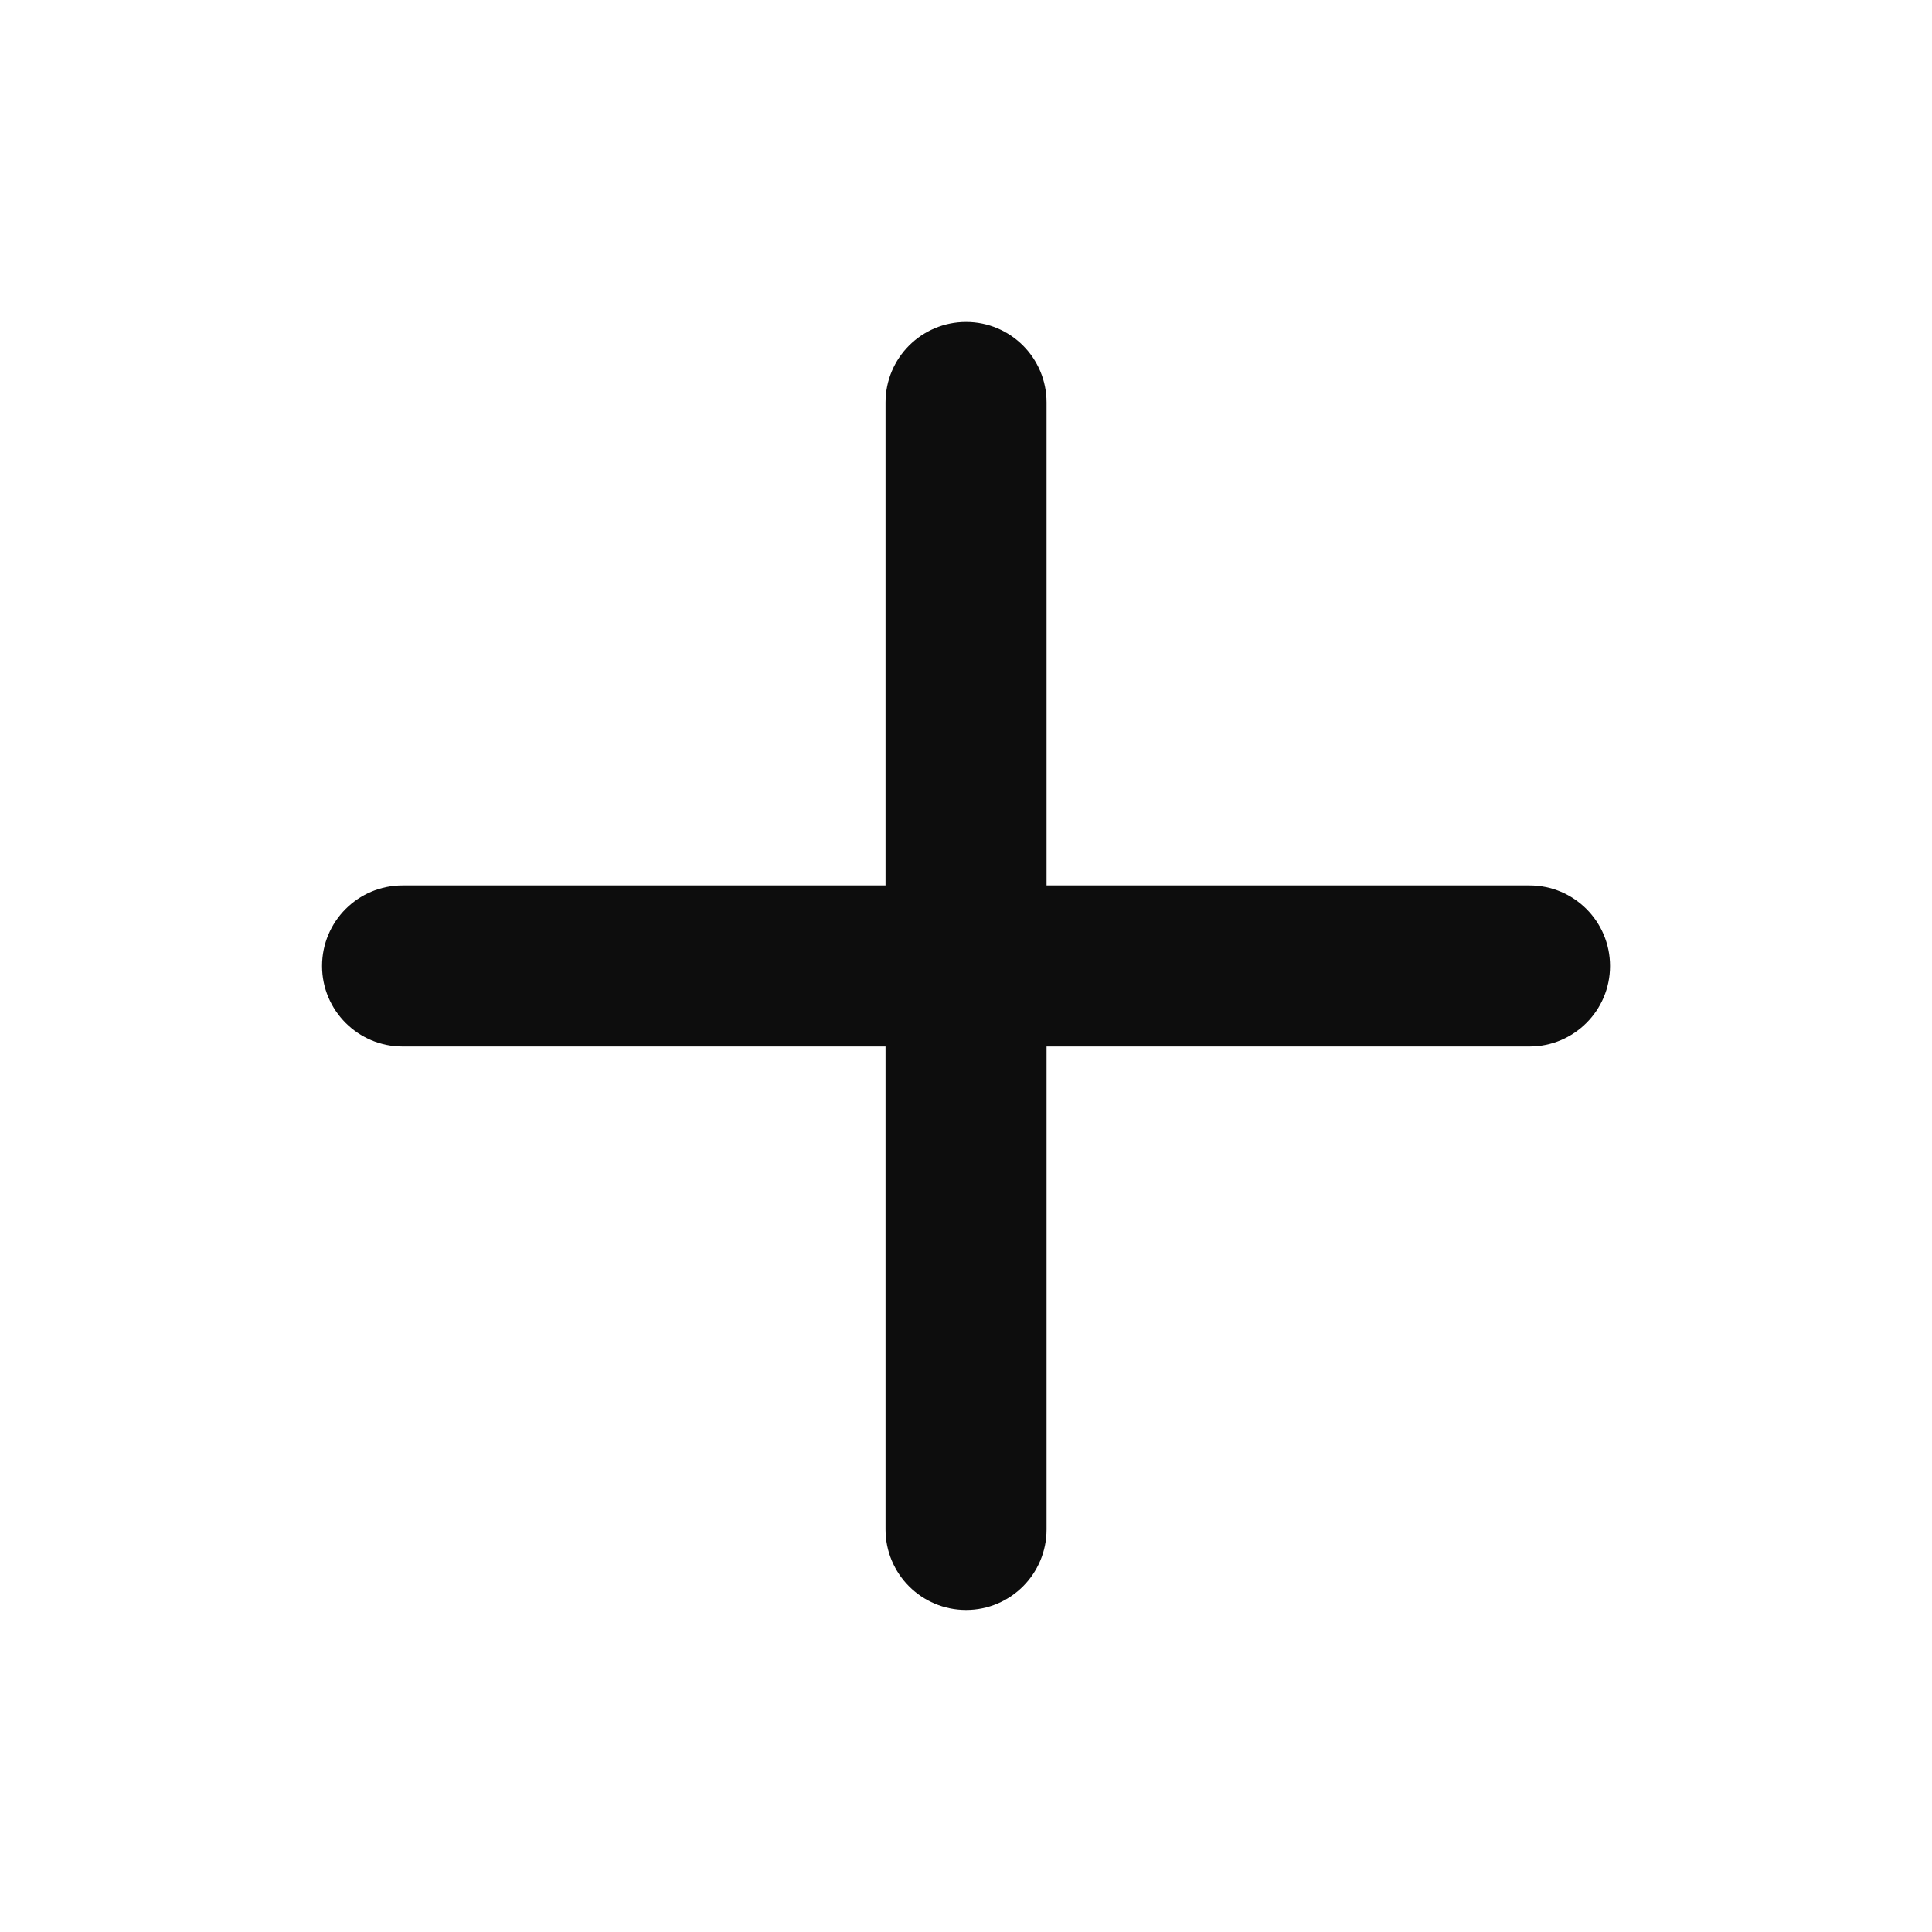 <svg width="23" height="23" viewBox="0 0 23 23" fill="none" xmlns="http://www.w3.org/2000/svg">
<path d="M11.501 3.833C12.03 3.833 12.459 4.262 12.459 4.791V10.541H18.209C18.738 10.541 19.167 10.97 19.167 11.5C19.167 12.029 18.738 12.458 18.209 12.458H12.459V18.208C12.459 18.737 12.03 19.166 11.501 19.166C10.971 19.166 10.542 18.737 10.542 18.208V12.458H4.792C4.263 12.458 3.834 12.029 3.834 11.5C3.834 10.97 4.263 10.541 4.792 10.541H10.542V4.791C10.542 4.262 10.971 3.833 11.501 3.833Z" fill="#0D0D0D"/>
</svg>
